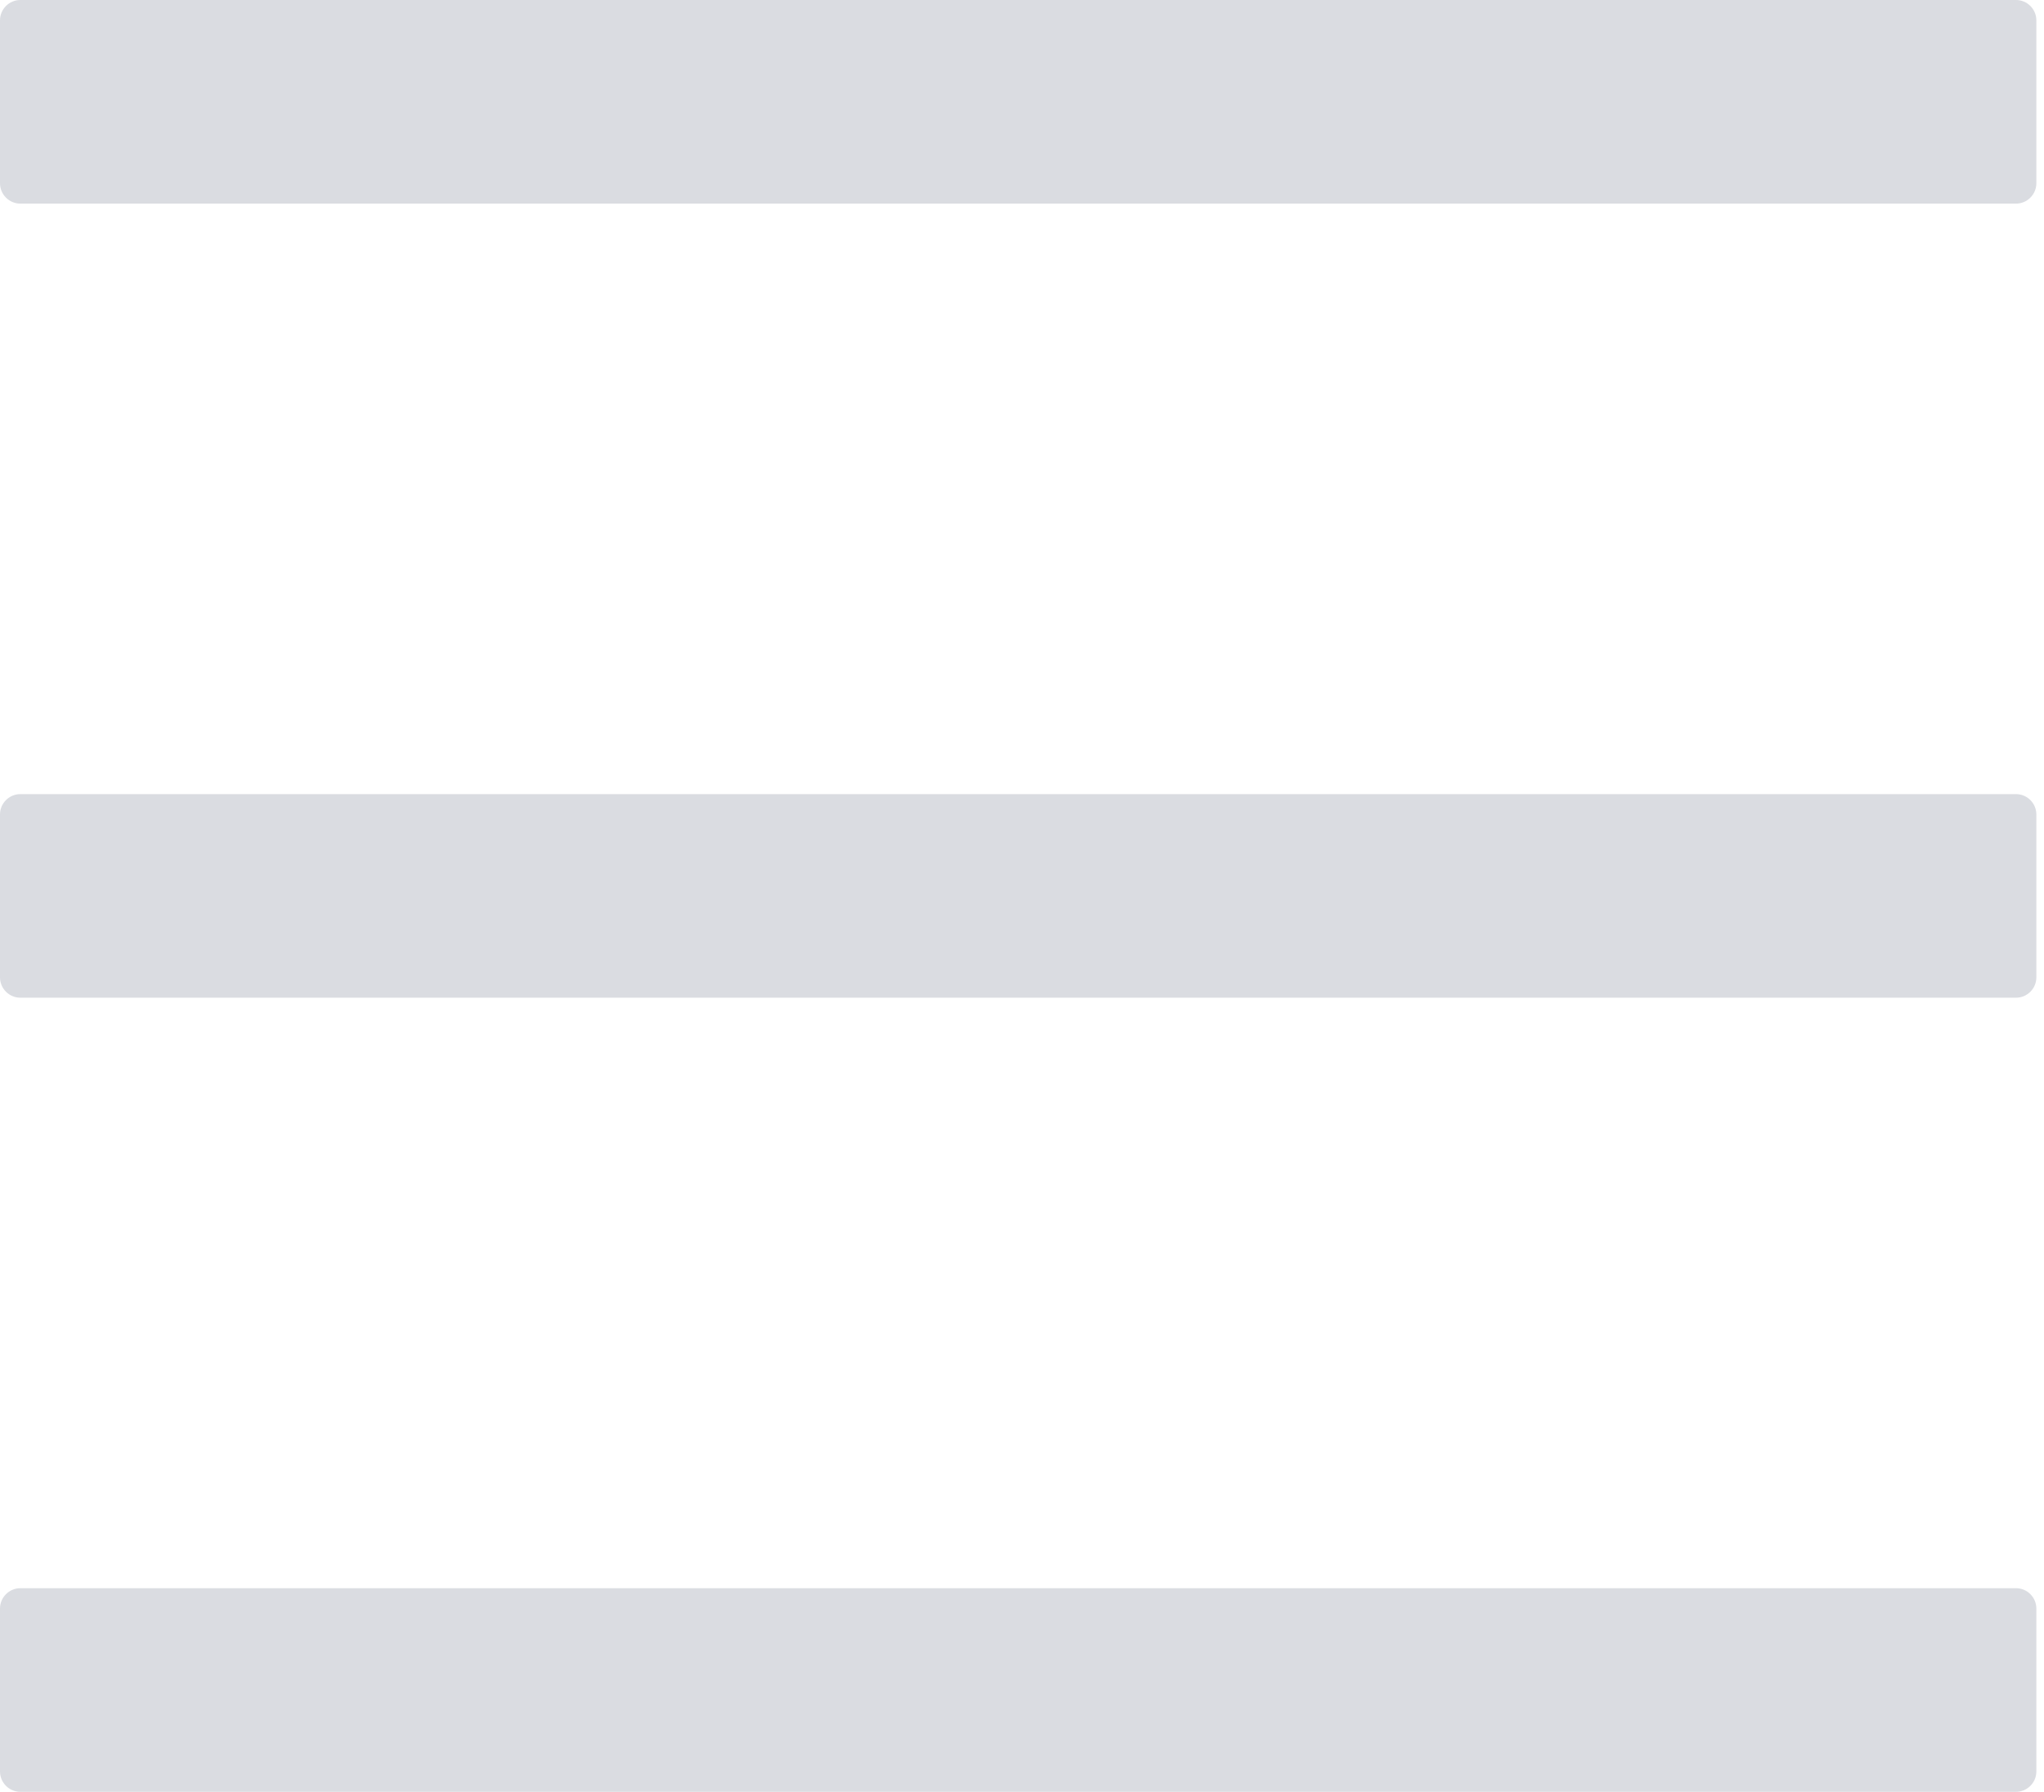 <svg width="73" height="64" viewBox="0 0 73 64" fill="none" xmlns="http://www.w3.org/2000/svg">
<path d="M72 0H0.727C0.327 0 0 0.327 0 0.727V6.545C0 6.945 0.327 7.273 0.727 7.273H72C72.4 7.273 72.727 6.945 72.727 6.545V0.727C72.727 0.327 72.4 0 72 0ZM72 56.727H0.727C0.327 56.727 0 57.054 0 57.455V63.273C0 63.673 0.327 64 0.727 64H72C72.4 64 72.727 63.673 72.727 63.273V57.455C72.727 57.054 72.4 56.727 72 56.727ZM72 28.364H0.727C0.327 28.364 0 28.691 0 29.091V34.909C0 35.309 0.327 35.636 0.727 35.636H72C72.4 35.636 72.727 35.309 72.727 34.909V29.091C72.727 28.691 72.4 28.364 72 28.364Z" fill="#DADCE1"/>
</svg>
